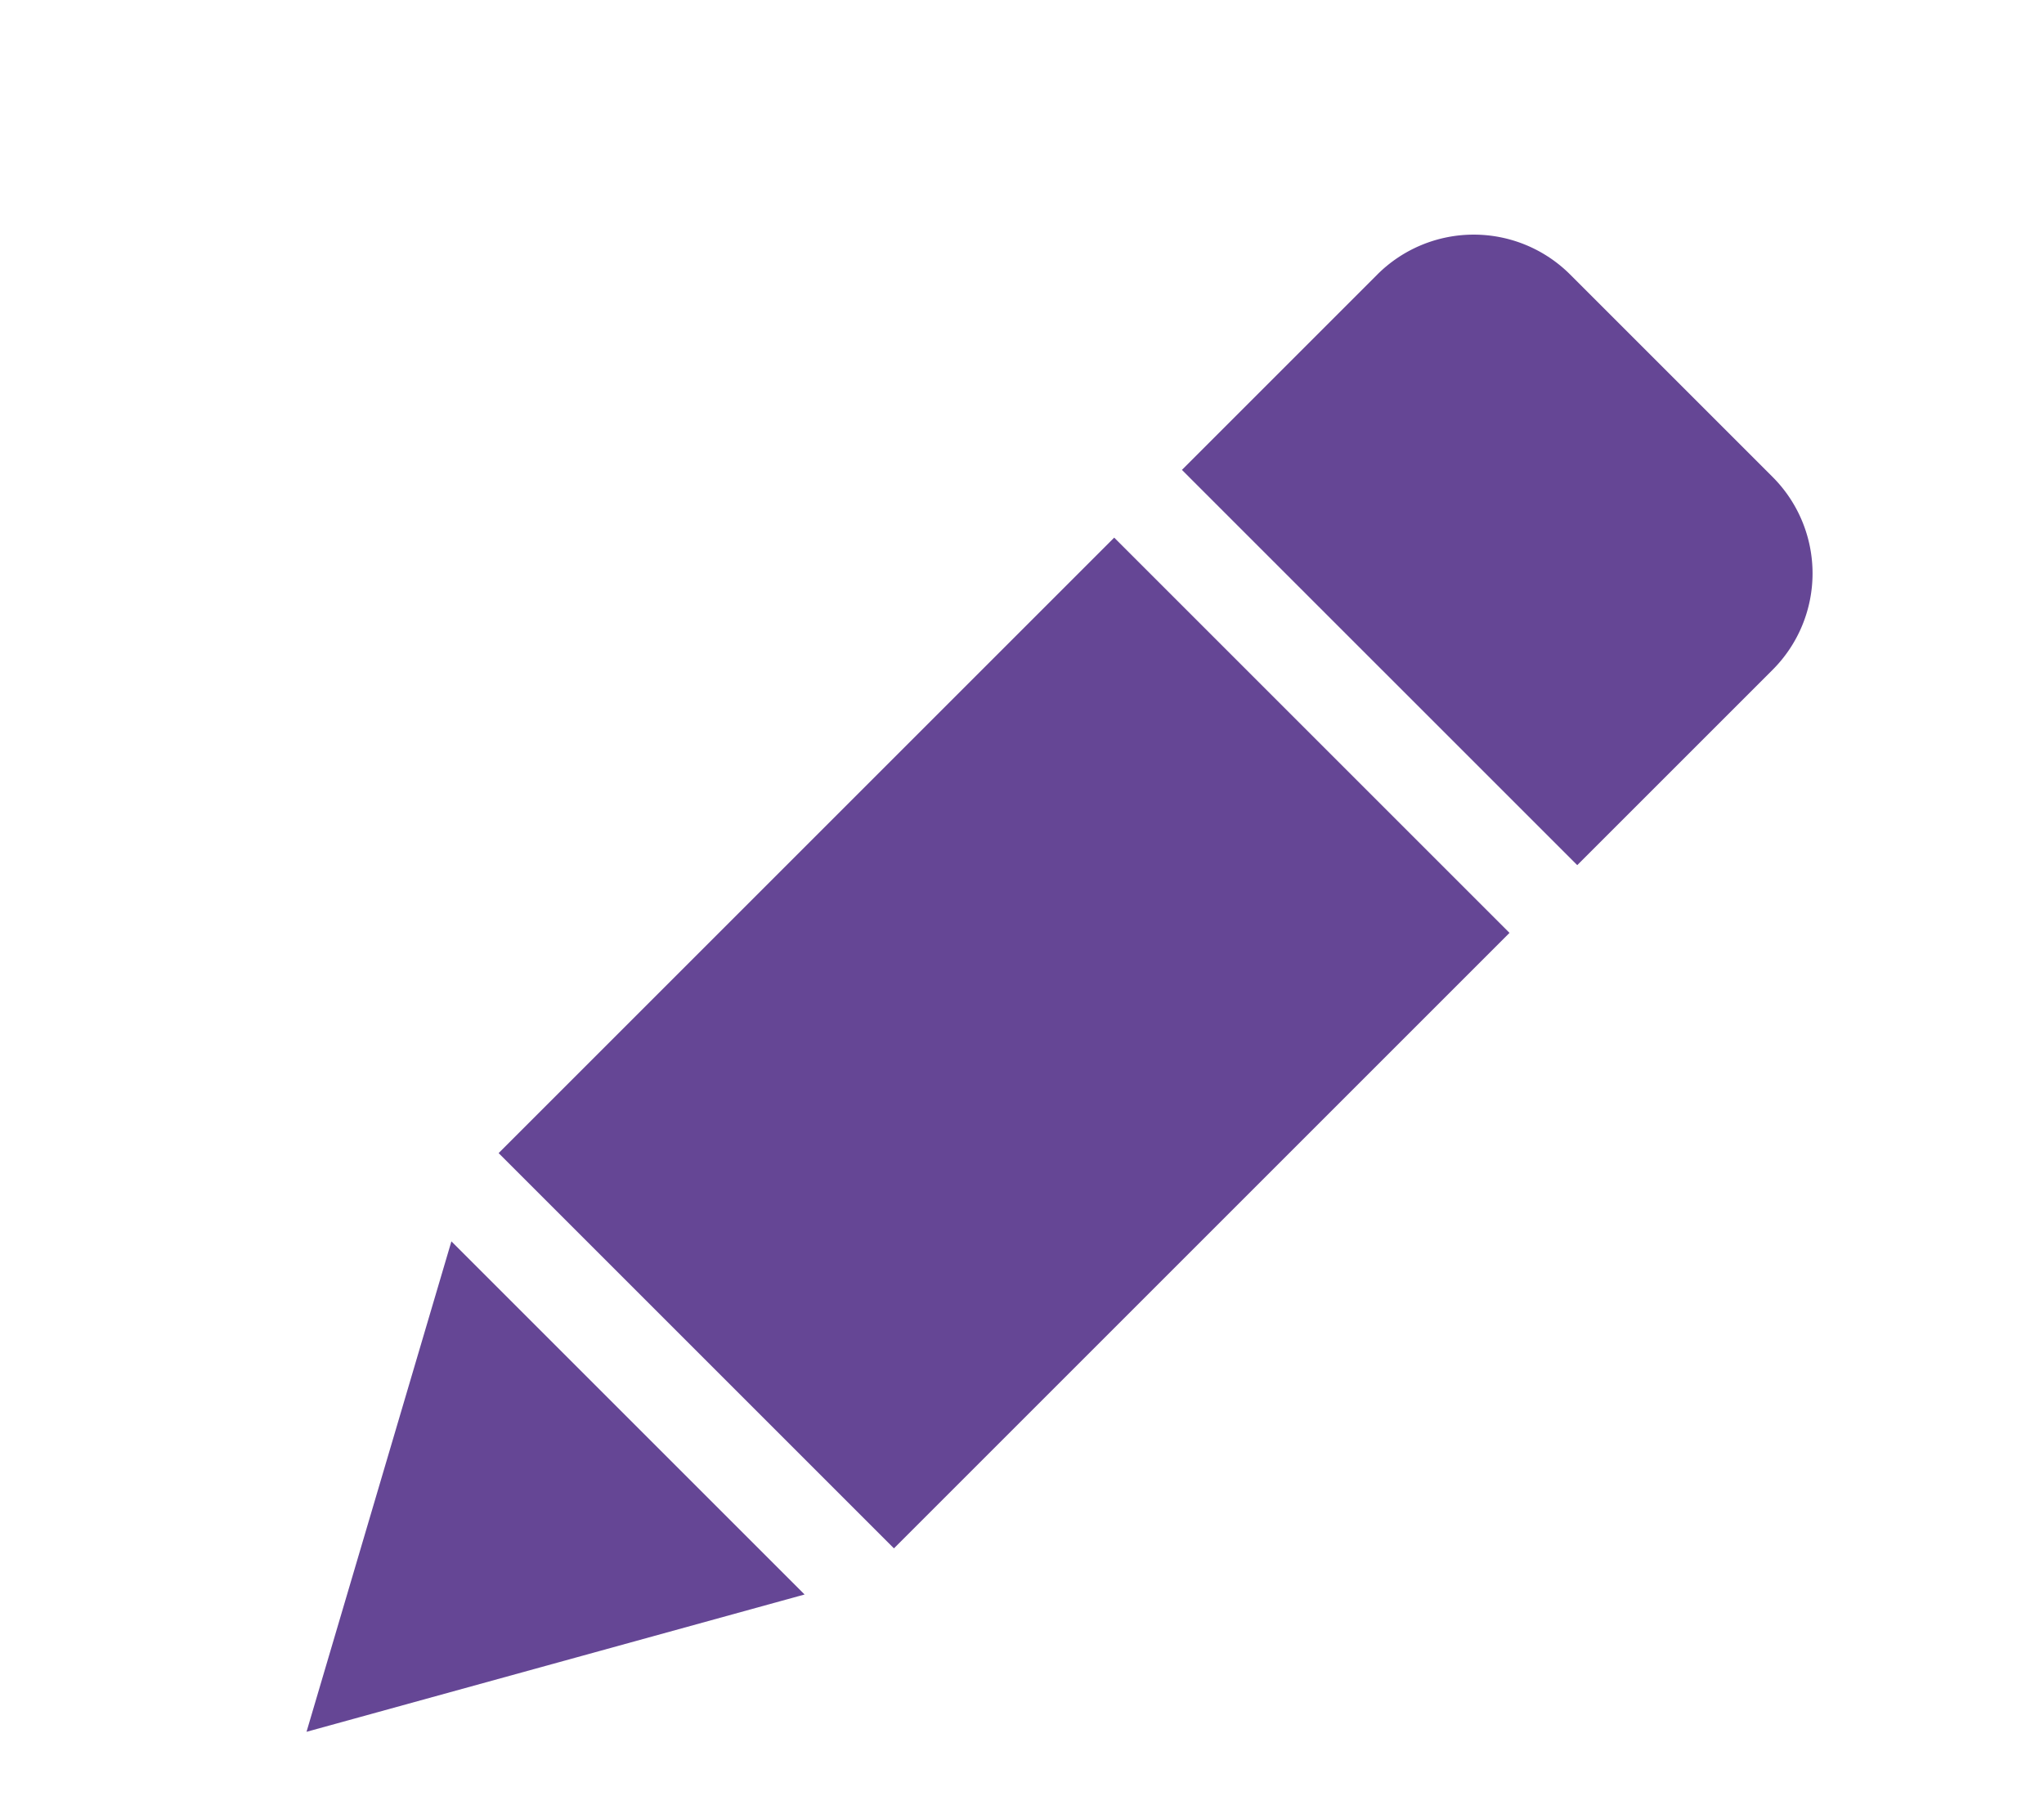 <svg xmlns="http://www.w3.org/2000/svg" fill="#654695" data-name="Layer 1" viewBox="0 0 512 450" x="0px" y="0px"><polygon points="113.072 310.994 76.779 433.863 201.54 399.462 113.072 310.994"/><rect x="142.479" y="191.28" width="218.058" height="140.036" transform="translate(-111.101 254.375) rotate(-45)"/><path d="M444.016,167.81a34.17,34.17,0,0,0,0-48.323l-50.7-50.7a34.17,34.17,0,0,0-48.323,0l-48.932,48.932,99.02,99.02Z"/></svg>